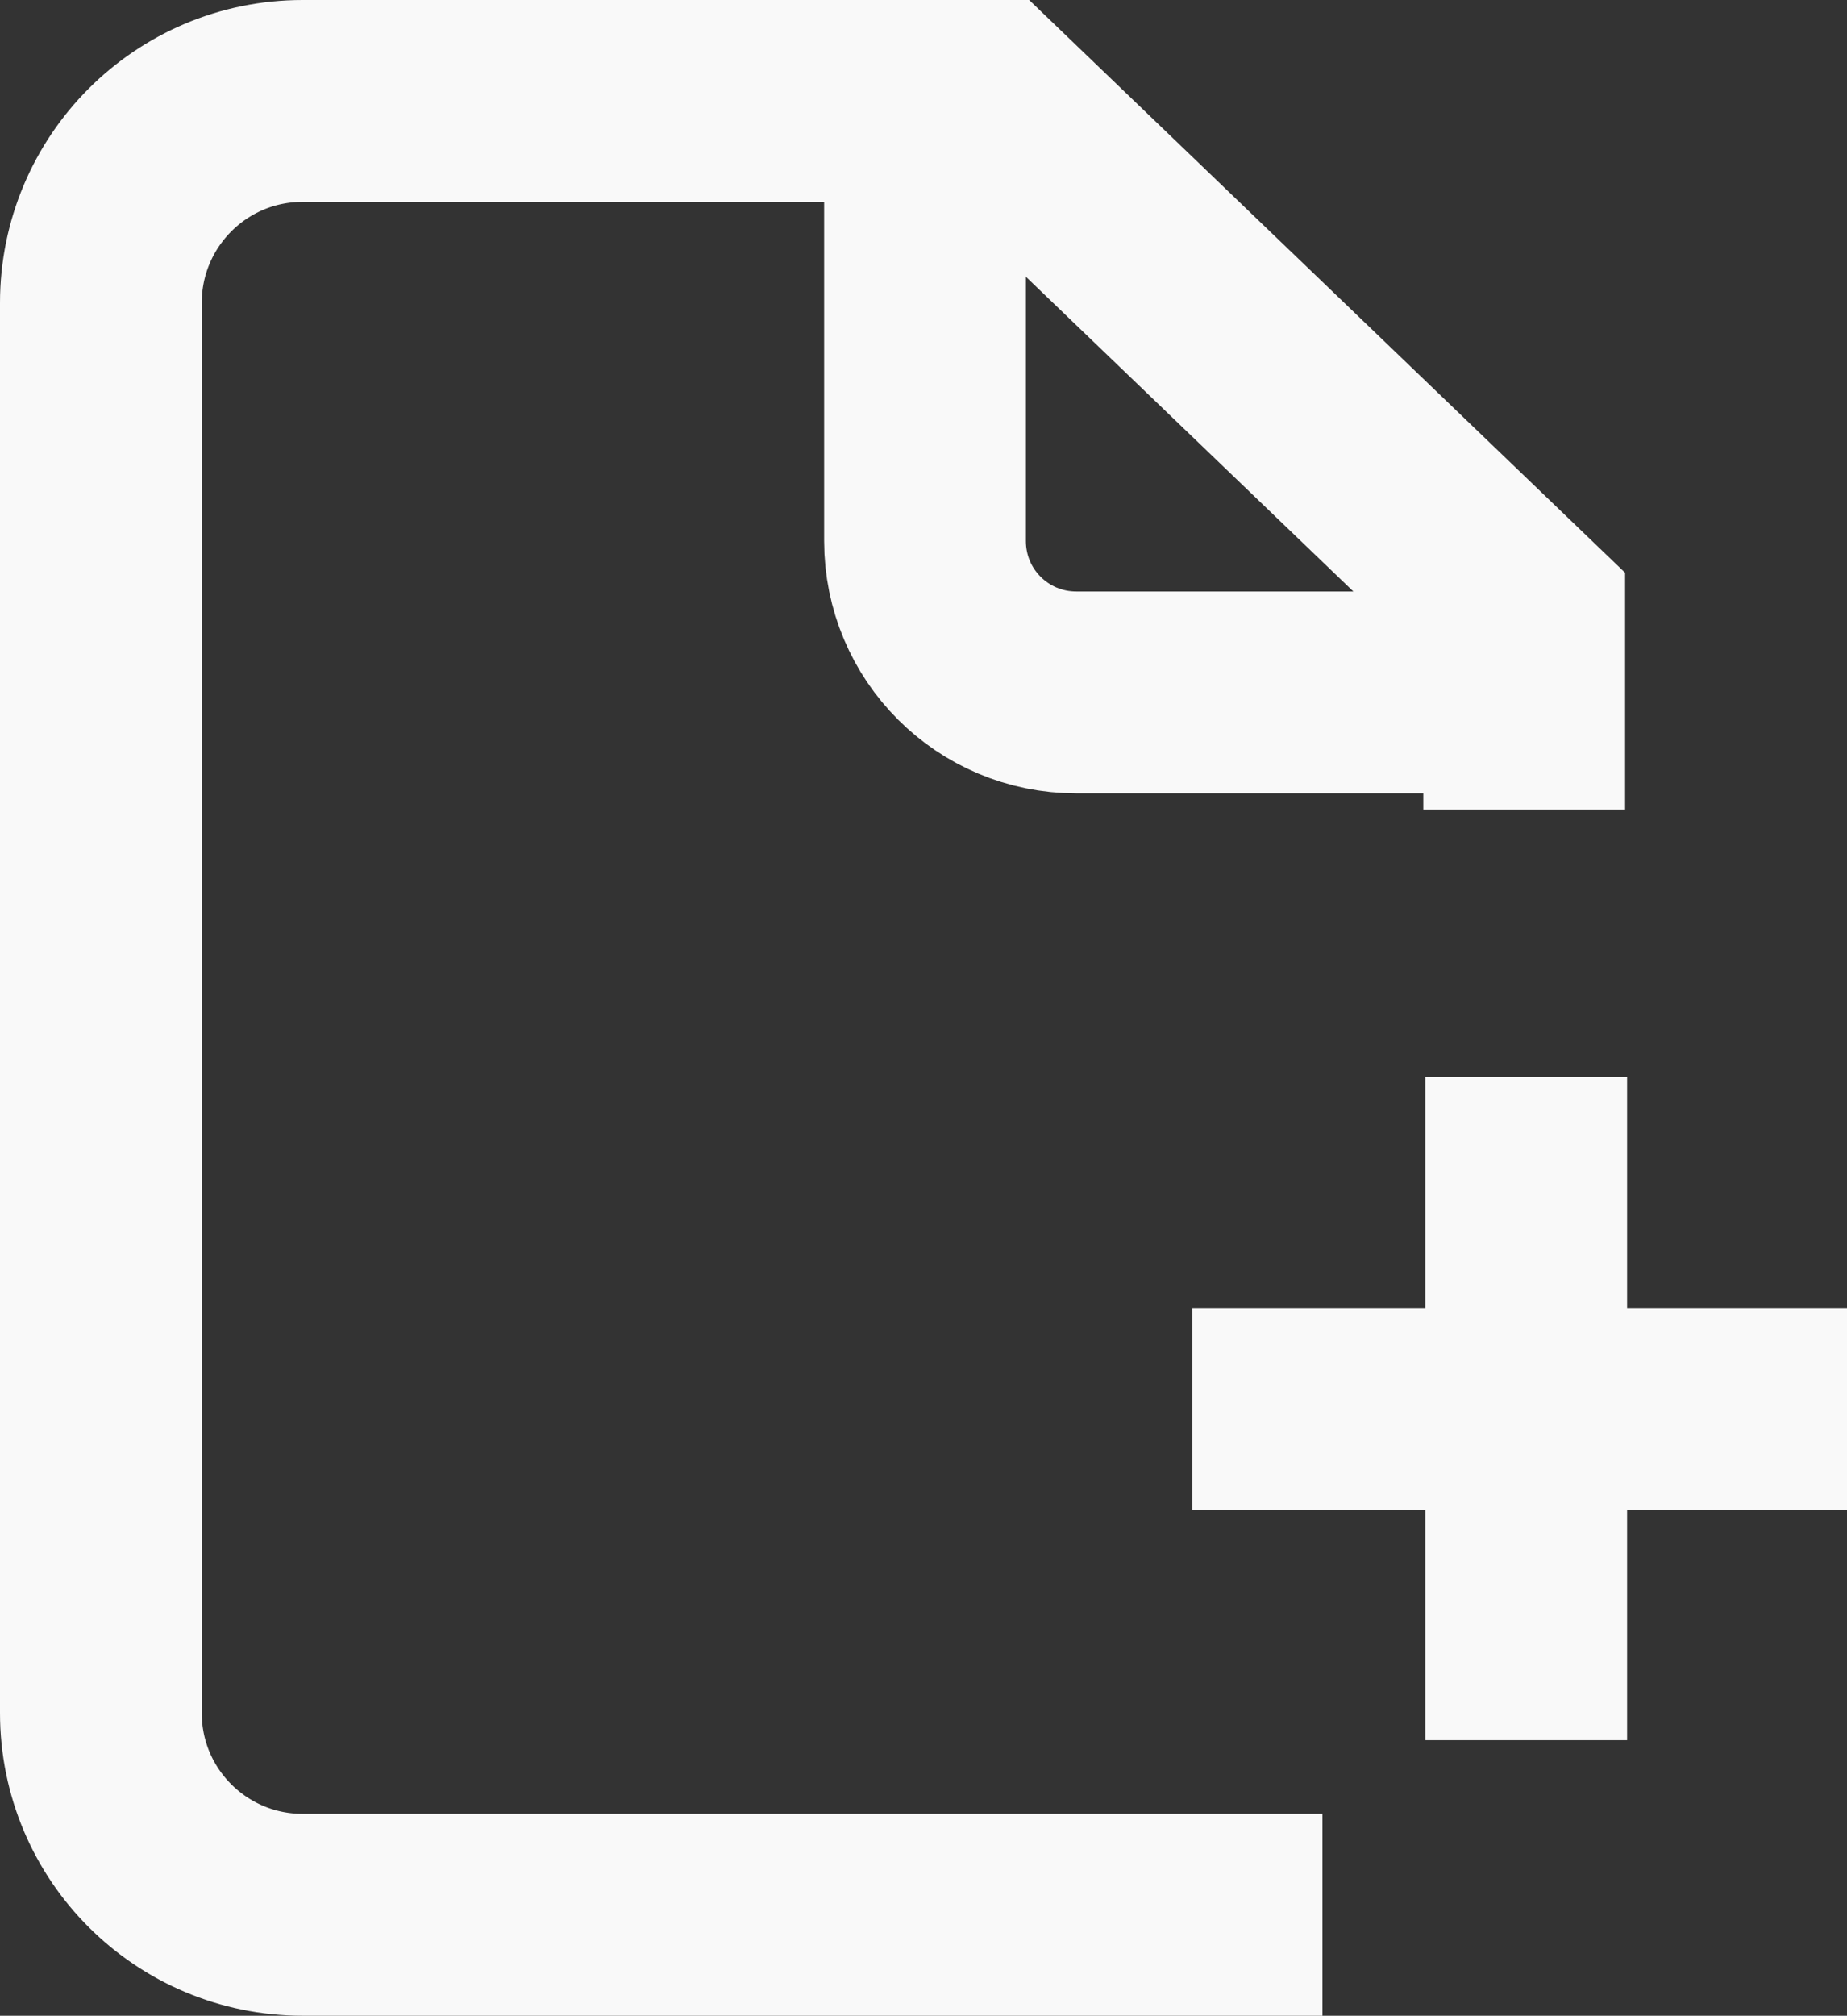 <?xml version="1.0" encoding="UTF-8"?><svg id="Layer_1" xmlns="http://www.w3.org/2000/svg" viewBox="0 0 18.31 19.97"><rect x="0" y="0" width="18.31" height="19.97" fill="#333333" stroke="none"/><defs><style>.cls-1{fill:none;stroke:#f9f9f9;stroke-miterlimit:10;stroke-width:2px;}</style></defs><g><path class="cls-1" d="M13.11,18.97H3c-1.1,0-2-.89-2-2V3c0-1.1,.89-2,2-2h6.8l5.31,5.1v1.92"/><path class="cls-1" d="M9.17,1.11V5.36c0,.83,.67,1.5,1.5,1.5h4.44"/></g><line class="cls-1" x1="15.13" y1="10.67" x2="15.13" y2="17.24"/><line class="cls-1" x1="11.82" y1="13.96" x2="18.31" y2="13.96"/></svg>